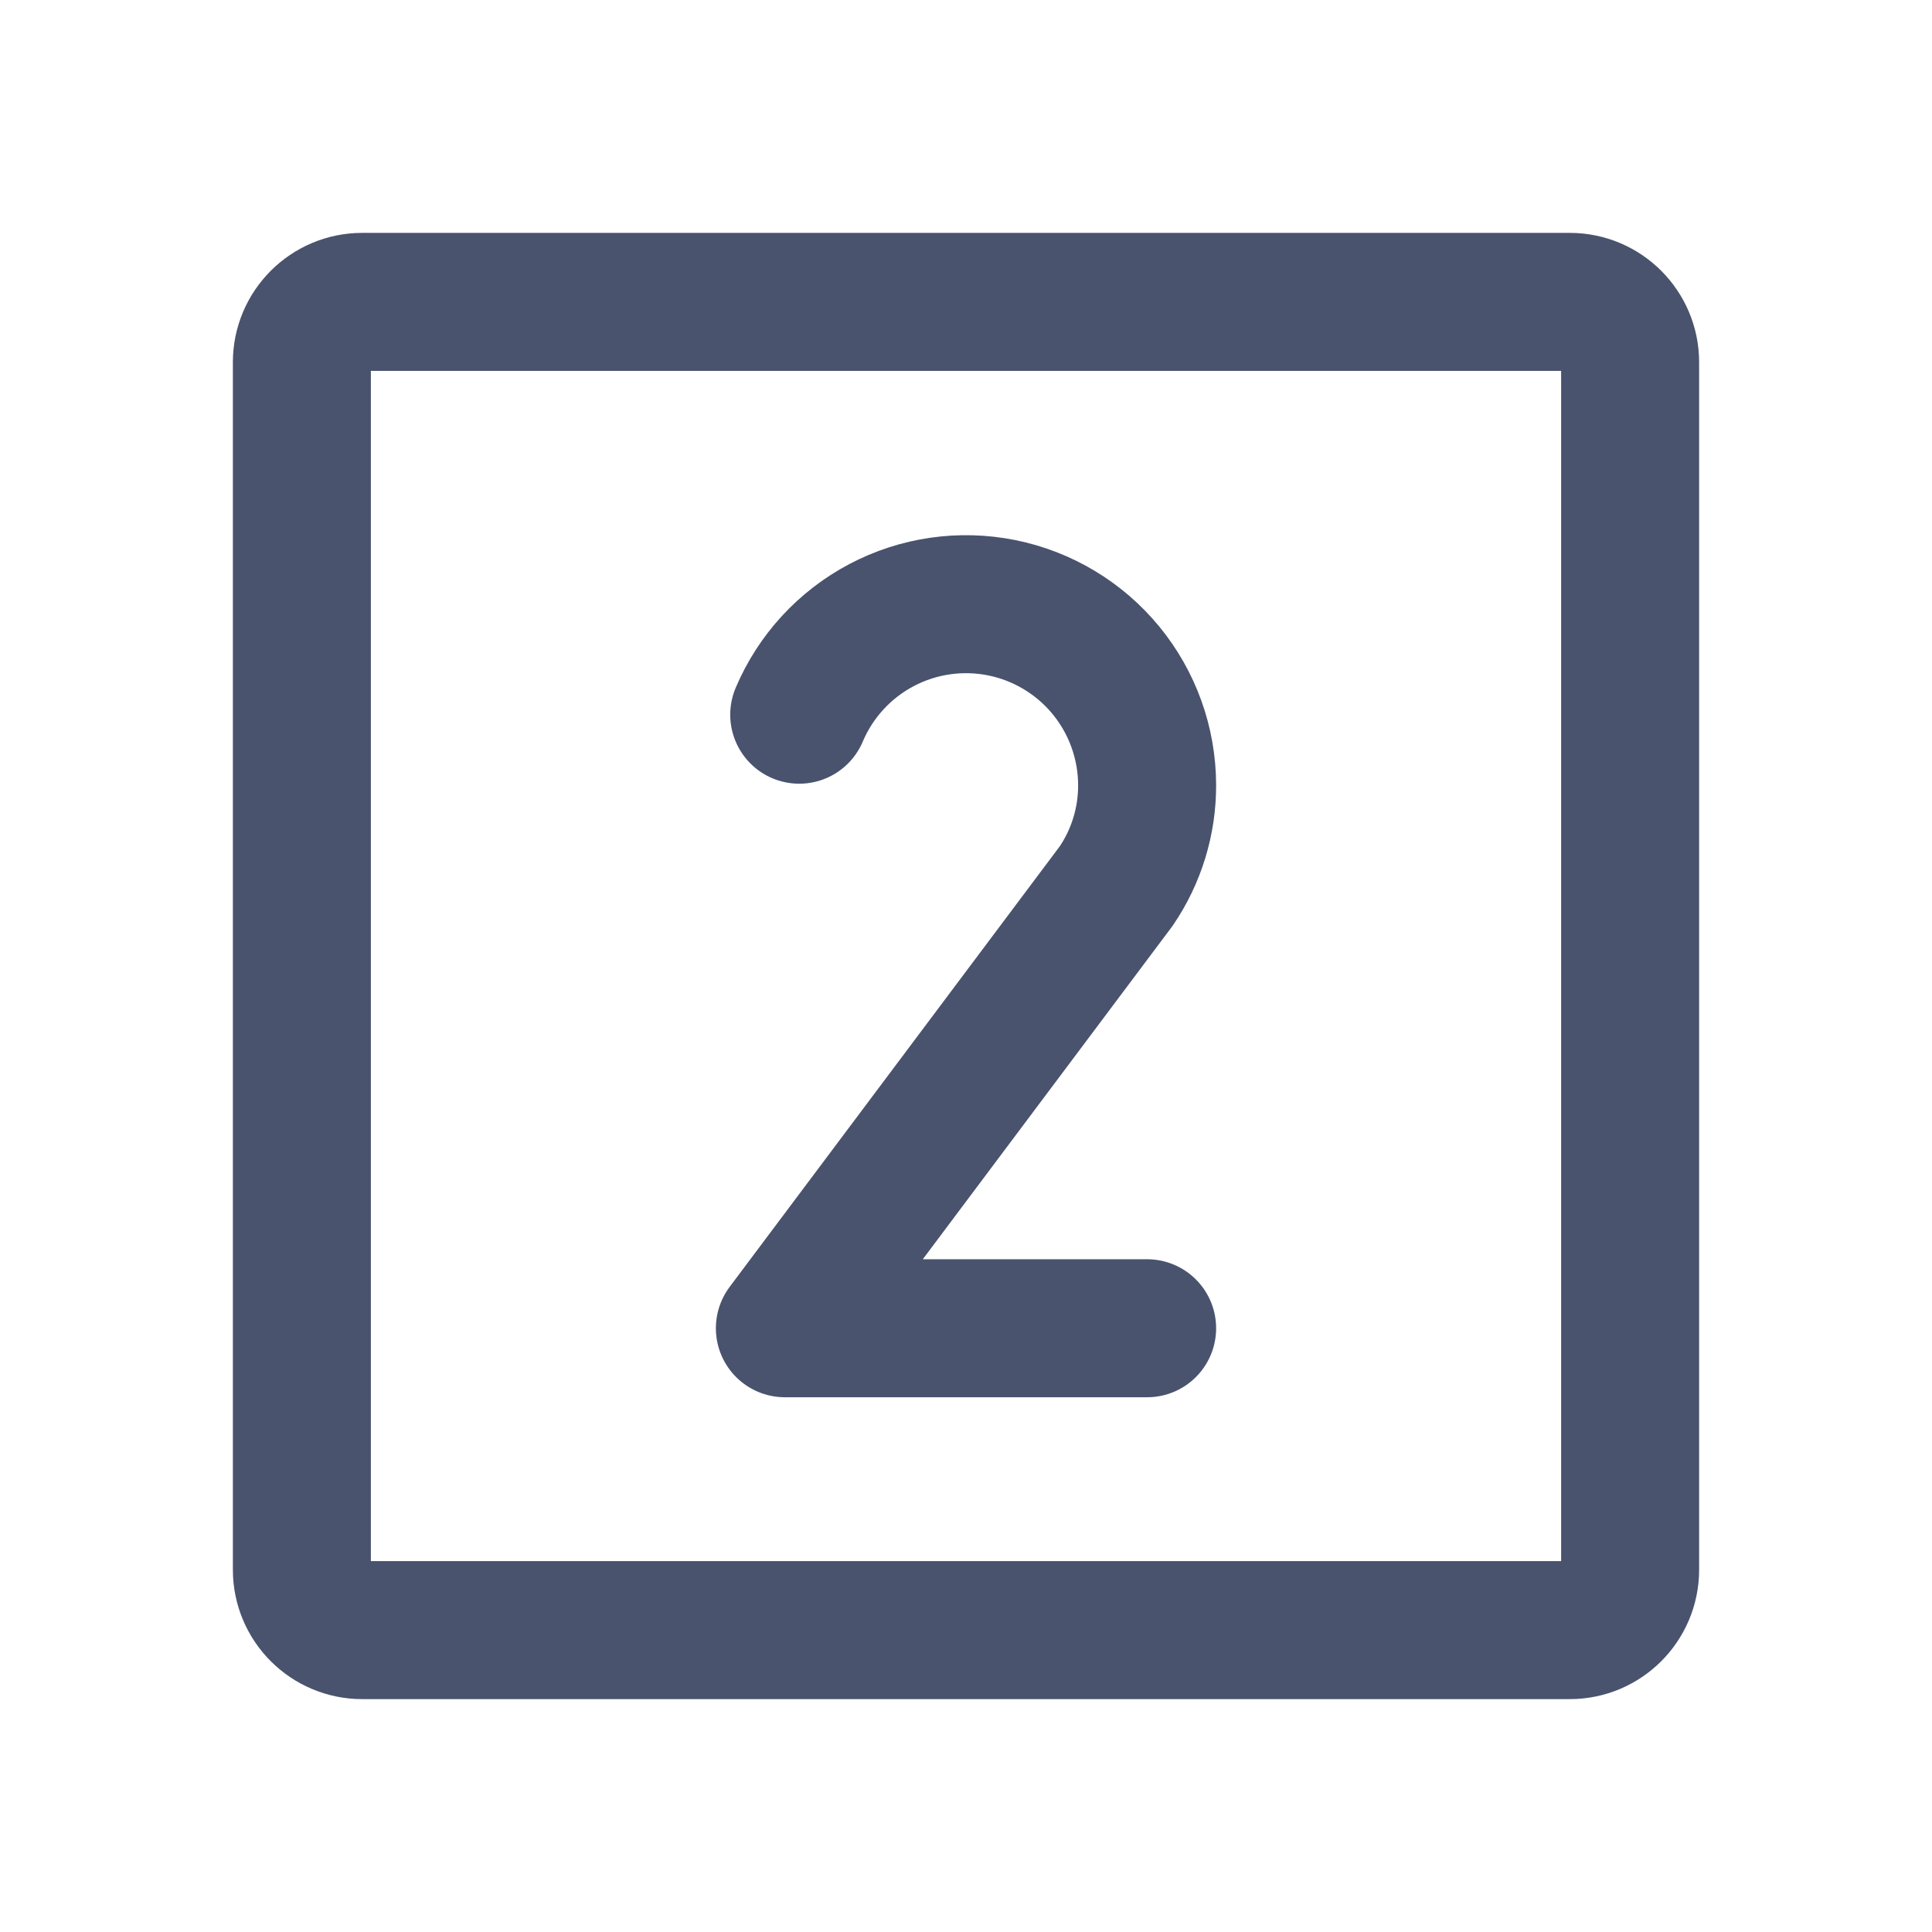 <svg width="28" height="28" viewBox="0 0 28 28" fill="none" xmlns="http://www.w3.org/2000/svg">
<path d="M22.75 4.375H5.25C4.767 4.375 4.375 4.767 4.375 5.25V22.75C4.375 23.233 4.767 23.625 5.25 23.625H22.75C23.233 23.625 23.625 23.233 23.625 22.75V5.25C23.625 4.767 23.233 4.375 22.75 4.375Z" stroke="#49536E" stroke-width="2" stroke-linecap="round" stroke-linejoin="round"/>
<path d="M11.583 10.358C11.819 9.801 12.24 9.342 12.775 9.06C13.31 8.777 13.926 8.689 14.519 8.808C15.112 8.928 15.646 9.249 16.029 9.716C16.413 10.184 16.623 10.77 16.625 11.375C16.627 11.898 16.471 12.409 16.177 12.841V12.841L11.375 19.25H16.625" stroke="#49536E" stroke-width="2" stroke-linecap="round" stroke-linejoin="round"/>
</svg>
